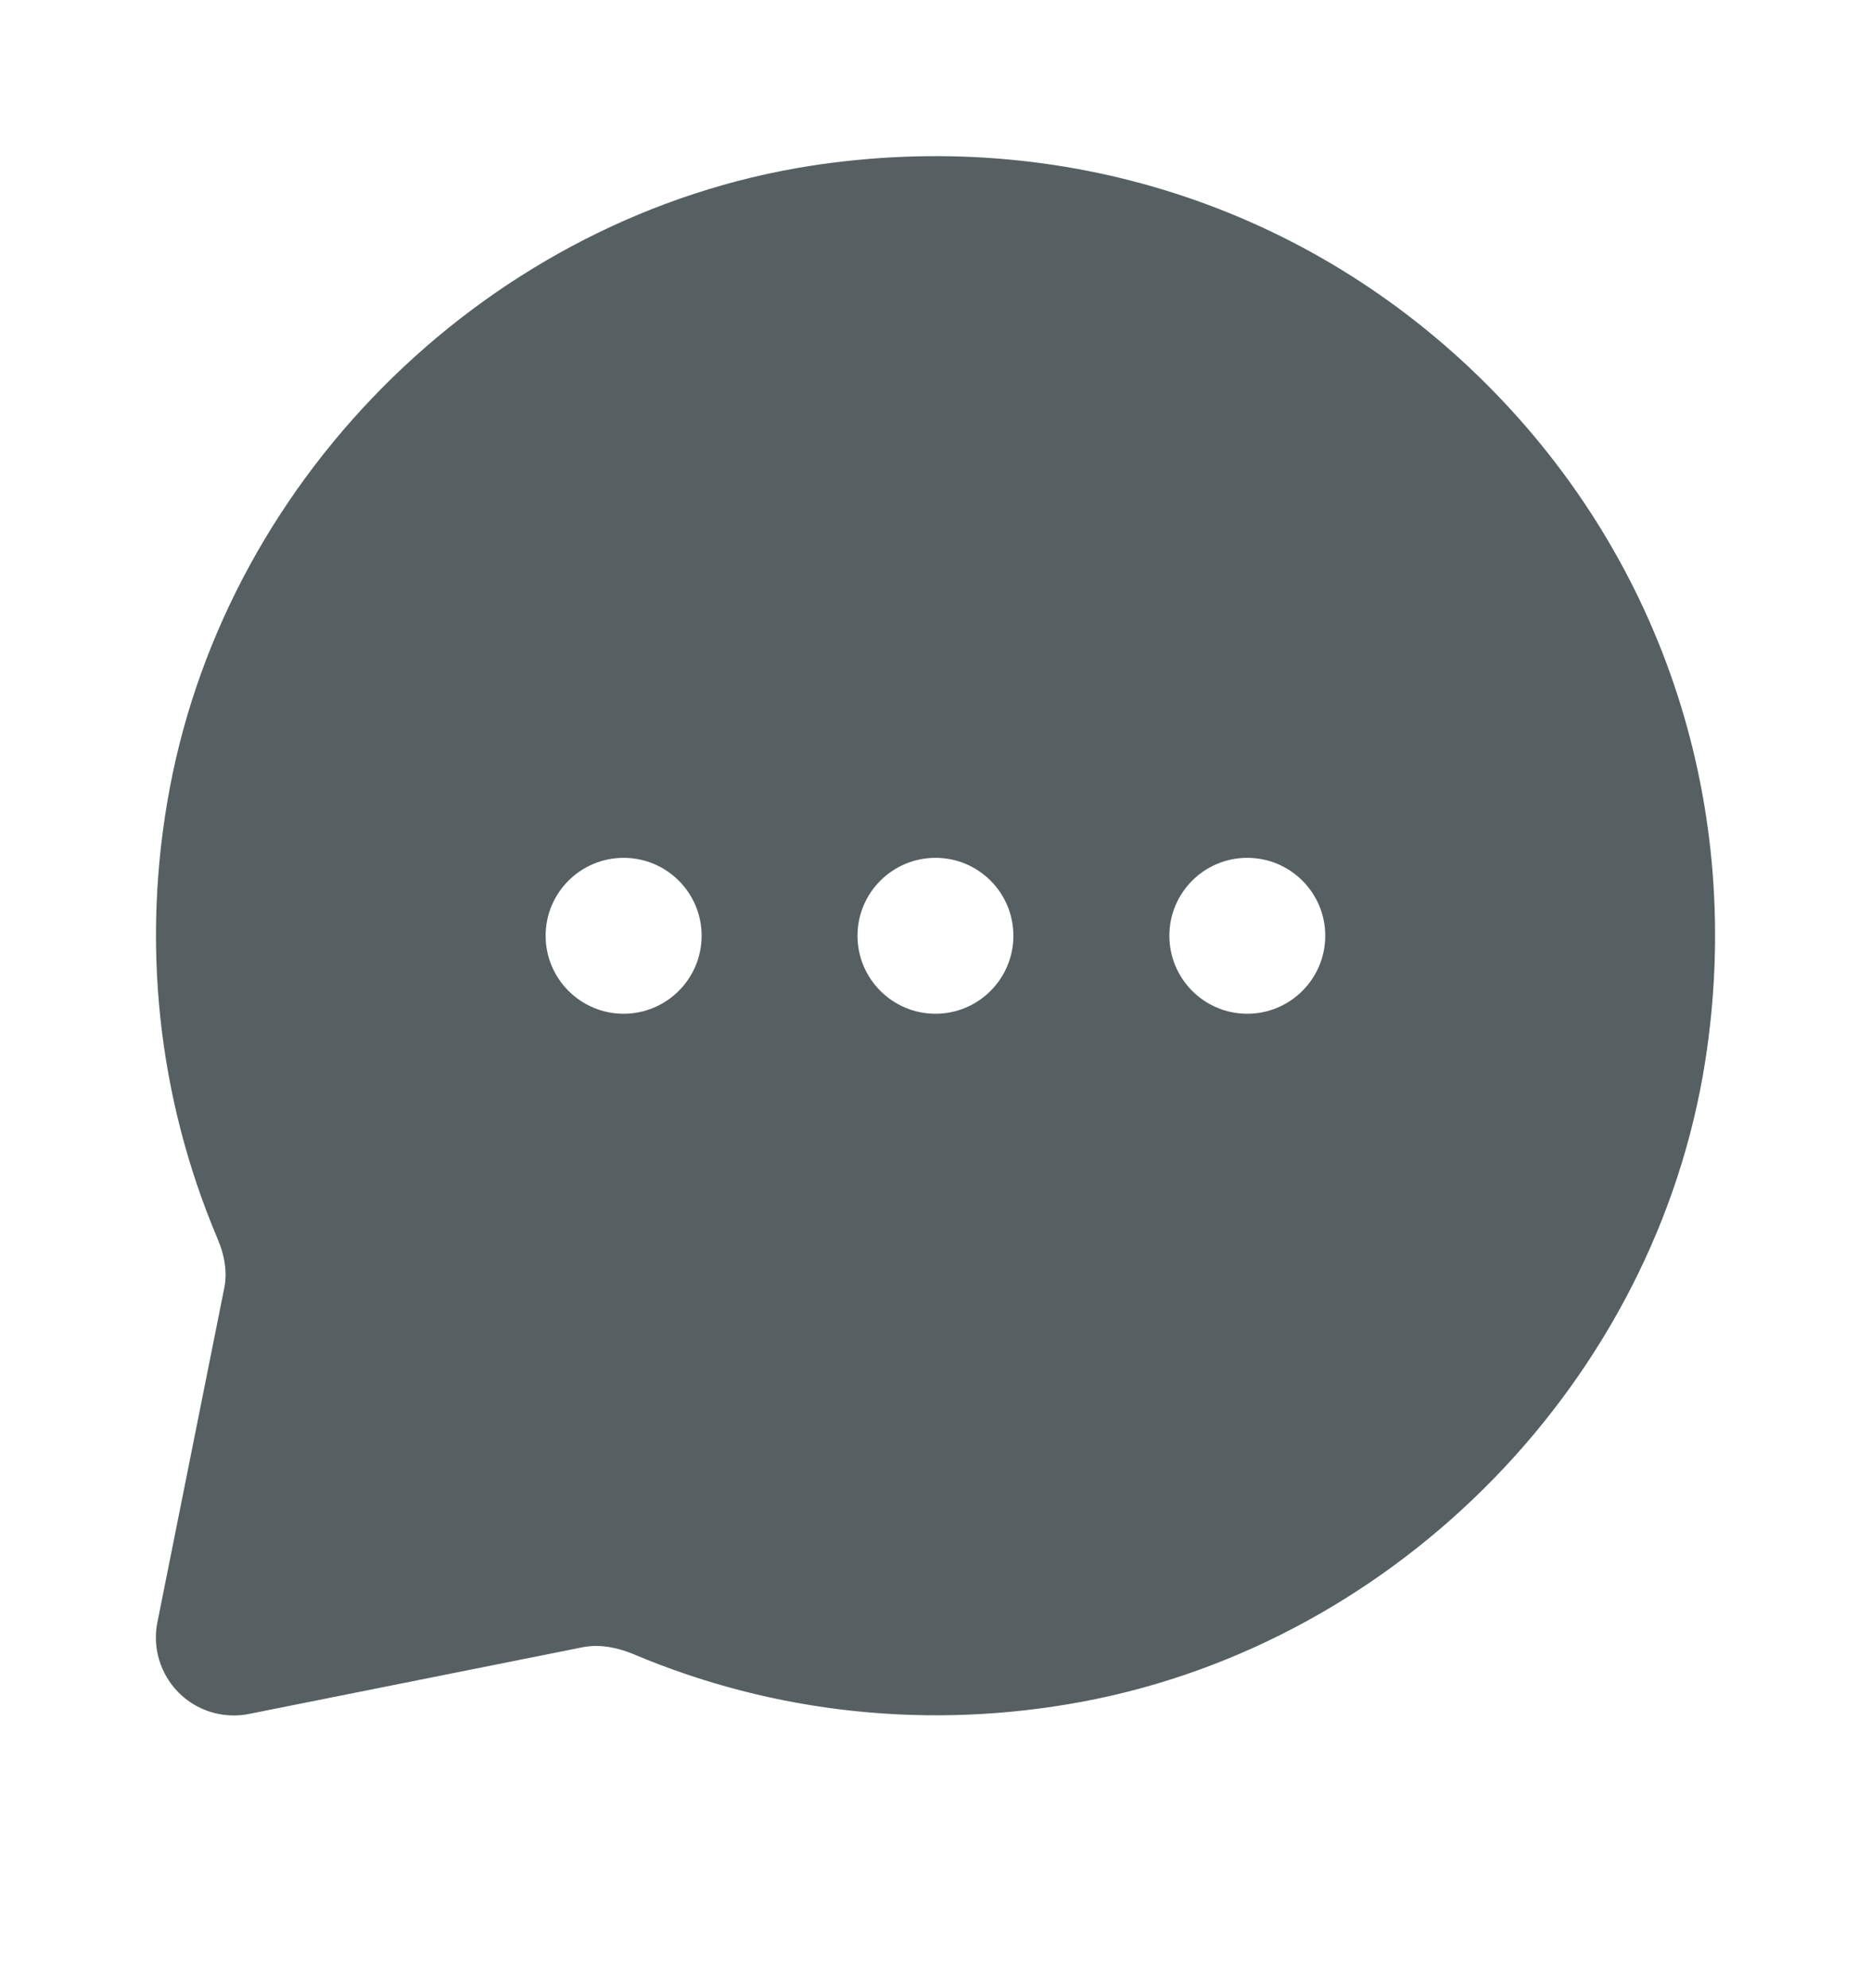 <svg width="16" height="17" viewBox="0 0 16 17" fill="none" xmlns="http://www.w3.org/2000/svg">
<path fill-rule="evenodd" clip-rule="evenodd" d="M6.931 1.418C9.084 1.085 11.191 1.765 12.714 3.287C14.237 4.811 14.918 6.918 14.583 9.07C14.159 11.788 11.97 14.041 9.258 14.55C7.954 14.794 6.624 14.654 5.415 14.143C5.309 14.099 5.15 14.053 4.986 14.084L2.13 14.655C2.087 14.664 2.043 14.668 2 14.668C1.824 14.668 1.654 14.599 1.528 14.473C1.371 14.315 1.302 14.089 1.346 13.871L1.918 11.012C1.944 10.883 1.924 10.739 1.858 10.586C1.347 9.377 1.206 8.048 1.451 6.743C1.96 4.031 4.213 1.842 6.931 1.418ZM5.333 8.668C4.965 8.668 4.666 8.369 4.666 8.001C4.666 7.633 4.965 7.335 5.333 7.335C5.701 7.335 6 7.633 6 8.001C6 8.369 5.701 8.668 5.333 8.668ZM7.333 8.001C7.333 8.369 7.632 8.668 8 8.668C8.368 8.668 8.666 8.369 8.666 8.001C8.666 7.633 8.368 7.335 8 7.335C7.632 7.335 7.333 7.633 7.333 8.001ZM10 8.001C10 8.369 10.298 8.668 10.666 8.668C11.034 8.668 11.333 8.369 11.333 8.001C11.333 7.633 11.034 7.335 10.666 7.335C10.298 7.335 10 7.633 10 8.001Z" fill="#566063"/>
<mask id="mask0_18_24879" style="mask-type:alpha" maskUnits="userSpaceOnUse" x="1" y="1" width="14" height="14">
<path fill-rule="evenodd" clip-rule="evenodd" d="M6.931 1.418C9.084 1.085 11.191 1.765 12.714 3.287C14.237 4.811 14.918 6.918 14.583 9.07C14.159 11.788 11.97 14.041 9.258 14.55C7.954 14.794 6.624 14.654 5.415 14.143C5.309 14.099 5.15 14.053 4.986 14.084L2.13 14.655C2.087 14.664 2.043 14.668 2 14.668C1.824 14.668 1.654 14.599 1.528 14.473C1.371 14.315 1.302 14.089 1.346 13.871L1.918 11.012C1.944 10.883 1.924 10.739 1.858 10.586C1.347 9.377 1.206 8.048 1.451 6.743C1.96 4.031 4.213 1.842 6.931 1.418ZM5.333 8.668C4.965 8.668 4.666 8.369 4.666 8.001C4.666 7.633 4.965 7.335 5.333 7.335C5.701 7.335 6 7.633 6 8.001C6 8.369 5.701 8.668 5.333 8.668ZM7.333 8.001C7.333 8.369 7.632 8.668 8 8.668C8.368 8.668 8.666 8.369 8.666 8.001C8.666 7.633 8.368 7.335 8 7.335C7.632 7.335 7.333 7.633 7.333 8.001ZM10 8.001C10 8.369 10.298 8.668 10.666 8.668C11.034 8.668 11.333 8.369 11.333 8.001C11.333 7.633 11.034 7.335 10.666 7.335C10.298 7.335 10 7.633 10 8.001Z" fill="white"/>
</mask>
<g mask="url(#mask0_18_24879)">
</g>
</svg>
